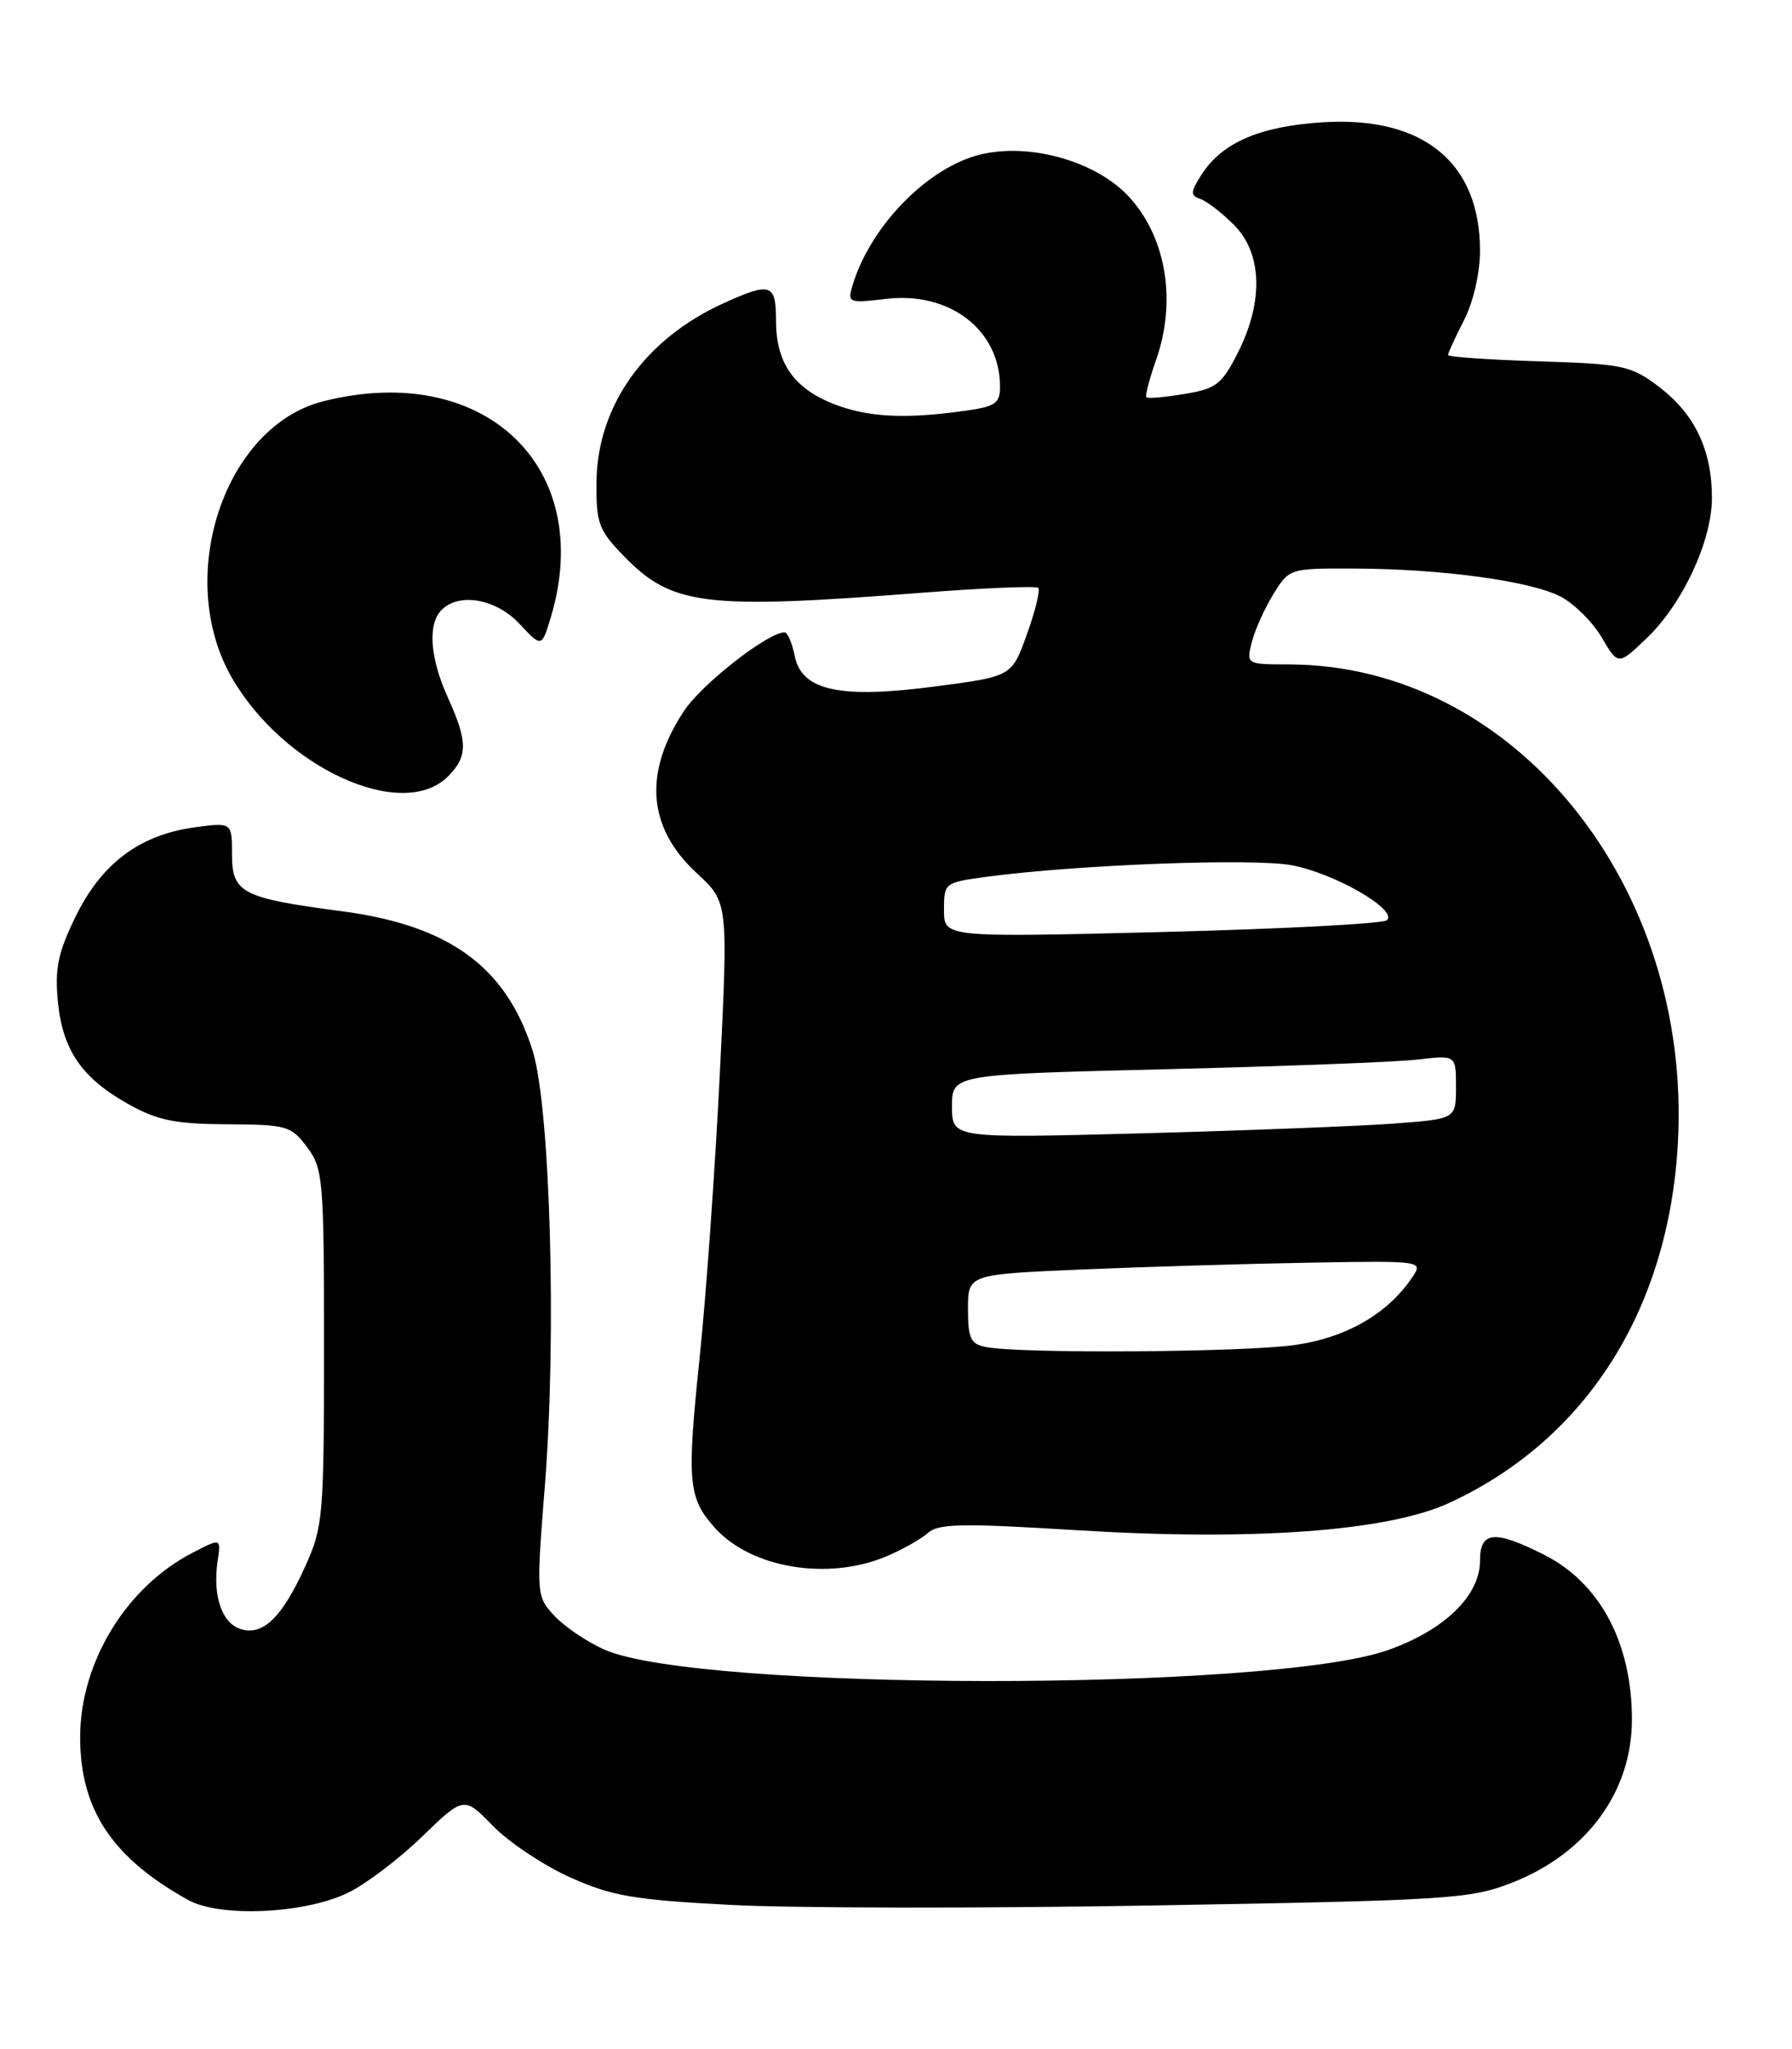 <?xml version="1.0" encoding="UTF-8" standalone="no"?>
<!DOCTYPE svg PUBLIC "-//W3C//DTD SVG 1.1//EN" "http://www.w3.org/Graphics/SVG/1.1/DTD/svg11.dtd" >
<svg xmlns="http://www.w3.org/2000/svg" xmlns:xlink="http://www.w3.org/1999/xlink" version="1.1" viewBox="0 0 224 256">
 <g >
 <path fill="currentColor"
d=" M 43.50 236.47 C 45.70 235.41 49.86 232.26 52.74 229.47 C 57.99 224.40 57.99 224.40 61.62 228.12 C 63.61 230.16 67.96 233.06 71.28 234.55 C 76.51 236.89 79.19 237.35 91.41 237.99 C 99.16 238.40 123.05 238.43 144.50 238.05 C 181.33 237.41 183.81 237.25 189.05 235.19 C 198.36 231.53 204.01 223.82 203.99 214.78 C 203.98 205.24 199.99 197.77 193.03 194.25 C 186.82 191.11 185.00 191.28 185.00 194.98 C 185.00 199.35 180.58 203.64 173.50 206.15 C 158.81 211.35 87.10 211.29 75.50 206.07 C 73.30 205.08 70.49 203.17 69.26 201.83 C 67.04 199.41 67.03 199.24 68.12 185.44 C 69.59 166.84 68.78 138.23 66.57 131.24 C 63.28 120.80 56.15 115.60 42.70 113.84 C 30.24 112.20 29.00 111.56 29.00 106.74 C 29.00 102.73 29.00 102.73 24.28 103.37 C 17.46 104.31 12.70 107.87 9.47 114.47 C 7.26 118.99 6.84 120.98 7.23 125.09 C 7.82 131.20 10.22 134.69 16.08 137.96 C 19.69 139.98 21.90 140.42 28.38 140.46 C 35.86 140.50 36.39 140.65 38.39 143.32 C 40.39 146.00 40.50 147.32 40.50 168.32 C 40.50 189.44 40.39 190.75 38.16 195.68 C 35.27 202.07 32.86 204.41 30.07 203.52 C 27.73 202.78 26.57 199.36 27.20 195.06 C 27.63 192.15 27.63 192.15 24.07 193.99 C 15.80 198.25 10.06 207.63 10.02 216.93 C 9.99 226.03 13.97 232.06 23.50 237.36 C 27.48 239.58 38.04 239.11 43.50 236.47 Z  M 110.75 194.46 C 112.77 193.62 115.12 192.29 115.98 191.52 C 117.28 190.34 120.27 190.29 134.54 191.17 C 156.63 192.54 173.48 191.31 181.16 187.76 C 198.23 179.89 208.55 163.69 209.73 142.91 C 211.56 110.60 189.24 83.07 161.14 83.01 C 155.80 83.00 155.79 82.99 156.47 80.25 C 156.85 78.74 158.06 76.04 159.16 74.25 C 161.16 71.01 161.18 71.00 169.33 71.03 C 180.21 71.07 191.29 72.58 195.07 74.53 C 196.76 75.41 199.07 77.70 200.21 79.63 C 202.27 83.13 202.27 83.13 205.76 79.81 C 210.30 75.50 213.98 67.63 213.99 62.22 C 214.00 56.27 211.87 51.77 207.44 48.38 C 203.88 45.67 203.01 45.48 192.33 45.14 C 186.10 44.95 181.00 44.59 181.00 44.35 C 181.00 44.11 181.90 42.16 183.00 40.00 C 184.18 37.69 185.00 34.11 185.00 31.29 C 184.99 20.33 177.94 14.54 165.50 15.27 C 157.66 15.73 152.86 17.75 150.28 21.69 C 148.80 23.96 148.76 24.42 150.01 24.84 C 150.82 25.11 152.72 26.57 154.24 28.09 C 157.78 31.63 157.97 37.65 154.75 44.03 C 152.73 48.03 152.04 48.56 148.06 49.22 C 145.62 49.63 143.48 49.81 143.30 49.64 C 143.12 49.46 143.66 47.39 144.49 45.03 C 147.09 37.67 145.81 29.77 141.21 24.68 C 136.98 20.00 128.14 17.63 121.90 19.48 C 115.44 21.41 108.68 28.55 106.55 35.71 C 105.92 37.83 106.10 37.89 110.77 37.34 C 118.73 36.40 125.00 41.23 125.00 48.31 C 125.00 50.43 124.42 50.81 120.36 51.36 C 112.94 52.38 108.32 52.11 104.08 50.42 C 99.17 48.45 97.00 45.27 97.00 40.04 C 97.00 35.42 96.34 35.21 90.43 37.89 C 80.60 42.36 74.67 50.69 74.56 60.19 C 74.51 65.36 74.82 66.21 77.93 69.42 C 83.97 75.66 87.97 76.16 114.90 74.08 C 122.81 73.46 129.51 73.18 129.78 73.45 C 130.05 73.72 129.42 76.32 128.37 79.22 C 126.48 84.50 126.48 84.50 117.07 85.74 C 105.01 87.34 100.21 86.31 99.34 81.95 C 99.02 80.33 98.44 79.00 98.07 79.00 C 95.99 79.00 87.73 85.45 85.51 88.81 C 80.40 96.53 80.93 103.40 87.09 109.08 C 91.03 112.72 91.03 112.72 89.98 134.11 C 89.40 145.87 88.26 161.96 87.43 169.86 C 85.84 185.17 86.02 187.15 89.36 190.88 C 93.88 195.91 103.45 197.51 110.75 194.46 Z  M 56.00 97.00 C 58.49 94.51 58.49 92.67 55.98 87.14 C 53.74 82.20 53.43 77.97 55.20 76.20 C 57.41 73.99 62.02 74.81 64.95 77.95 C 67.71 80.90 67.71 80.90 68.86 77.09 C 74.48 58.31 60.51 45.07 40.42 50.13 C 28.04 53.24 21.78 72.10 28.96 84.63 C 35.44 95.92 50.29 102.71 56.00 97.00 Z  M 123.25 168.29 C 121.33 167.92 121.00 167.23 121.00 163.53 C 121.00 159.21 121.00 159.21 135.25 158.60 C 143.09 158.27 155.89 157.88 163.71 157.75 C 177.66 157.50 177.89 157.54 176.60 159.48 C 173.53 164.09 168.37 167.10 161.90 168.03 C 155.58 168.95 127.62 169.14 123.25 168.29 Z  M 119.00 138.23 C 119.00 134.23 119.00 134.23 145.75 133.58 C 160.46 133.22 174.64 132.68 177.25 132.37 C 182.00 131.81 182.00 131.81 182.00 135.80 C 182.00 139.79 182.00 139.79 174.25 140.37 C 169.99 140.69 155.81 141.24 142.75 141.59 C 119.00 142.22 119.00 142.22 119.00 138.23 Z  M 118.00 113.69 C 118.00 110.31 118.07 110.25 123.25 109.55 C 134.53 108.03 156.64 107.19 161.48 108.10 C 166.85 109.11 174.77 113.68 173.36 114.97 C 172.89 115.40 160.24 116.06 145.25 116.44 C 118.00 117.12 118.00 117.12 118.00 113.69 Z "/>
</g>
</svg>